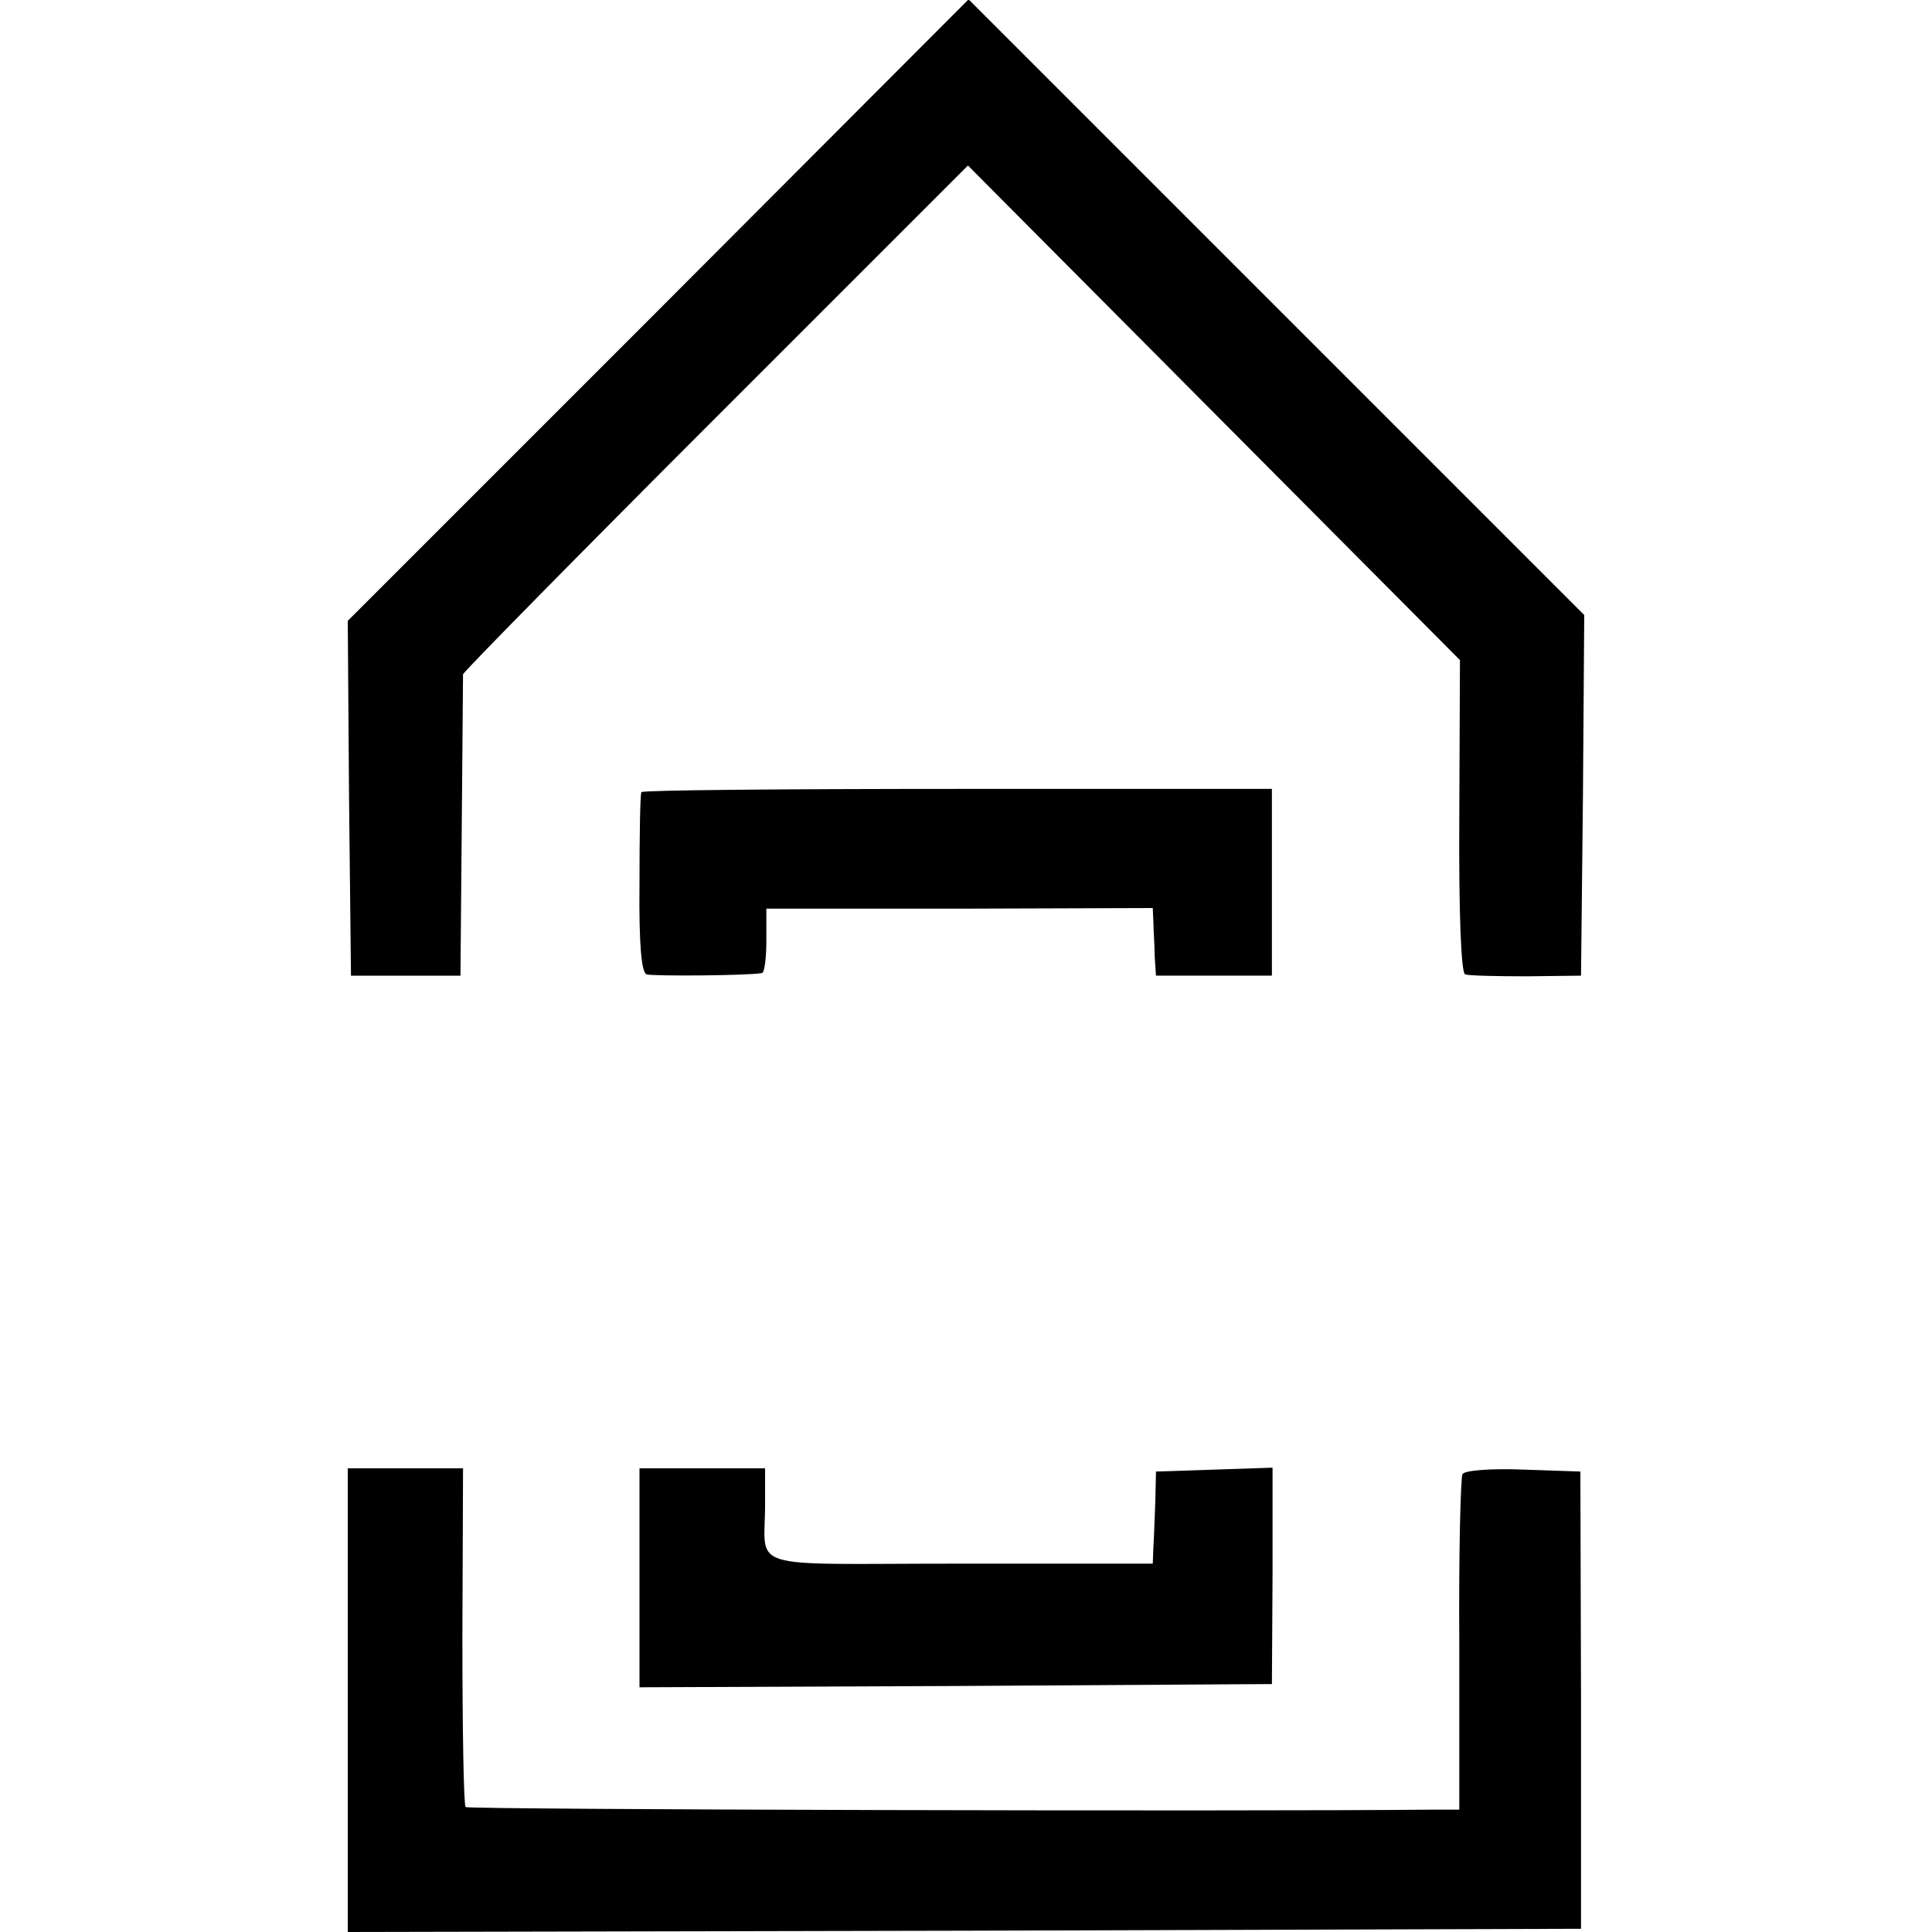 <?xml version="1.0" standalone="no"?>
<!DOCTYPE svg PUBLIC "-//W3C//DTD SVG 20010904//EN"
 "http://www.w3.org/TR/2001/REC-SVG-20010904/DTD/svg10.dtd">
<svg version="1.0" xmlns="http://www.w3.org/2000/svg"
 width="300pt" height="300pt" viewBox="0 0 300 300"
 preserveAspectRatio="xMidYMid meet">
<g transform="translate(0,300) scale(0.1,-0.1)"
fill="#000000" stroke="none">
<path d="M1022 2518 l-482 -482 2 -276 3 -275 85 0 85 0 2 230 c1 127 2 233 2
238 1 4 177 183 392 398 l392 392 382 -384 382 -384 -1 -242 c-1 -154 3 -244
9 -246 6 -2 48 -3 95 -3 l85 1 3 280 2 280 -478 478 -478 478 -482 -483z"/>
<path d="M996 1770 c-2 -3 -3 -67 -3 -142 -1 -94 3 -138 11 -141 9 -3 157 -2
179 2 4 0 7 23 7 50 l0 50 300 0 300 1 1 -22 c0 -13 2 -36 2 -53 l2 -30 90 0
90 0 0 145 0 145 -488 0 c-269 0 -490 -2 -491 -5z"/>
<path d="M540 360 l0 -360 957 2 958 3 0 355 -1 355 -88 3 c-49 2 -92 -1 -95
-7 -3 -5 -6 -124 -5 -265 l0 -256 -40 0 c-300 -3 -1500 0 -1503 4 -3 3 -5 122
-5 265 l1 261 -90 0 -89 0 0 -360z"/>
<path d="M993 550 l0 -170 491 2 491 3 1 168 0 168 -90 -3 -91 -3 -1 -45 c-1
-25 -2 -57 -3 -72 l-1 -26 -300 0 c-342 0 -301 -13 -302 96 l0 52 -97 0 -98 0
0 -170z"/>
</g>
</svg>
